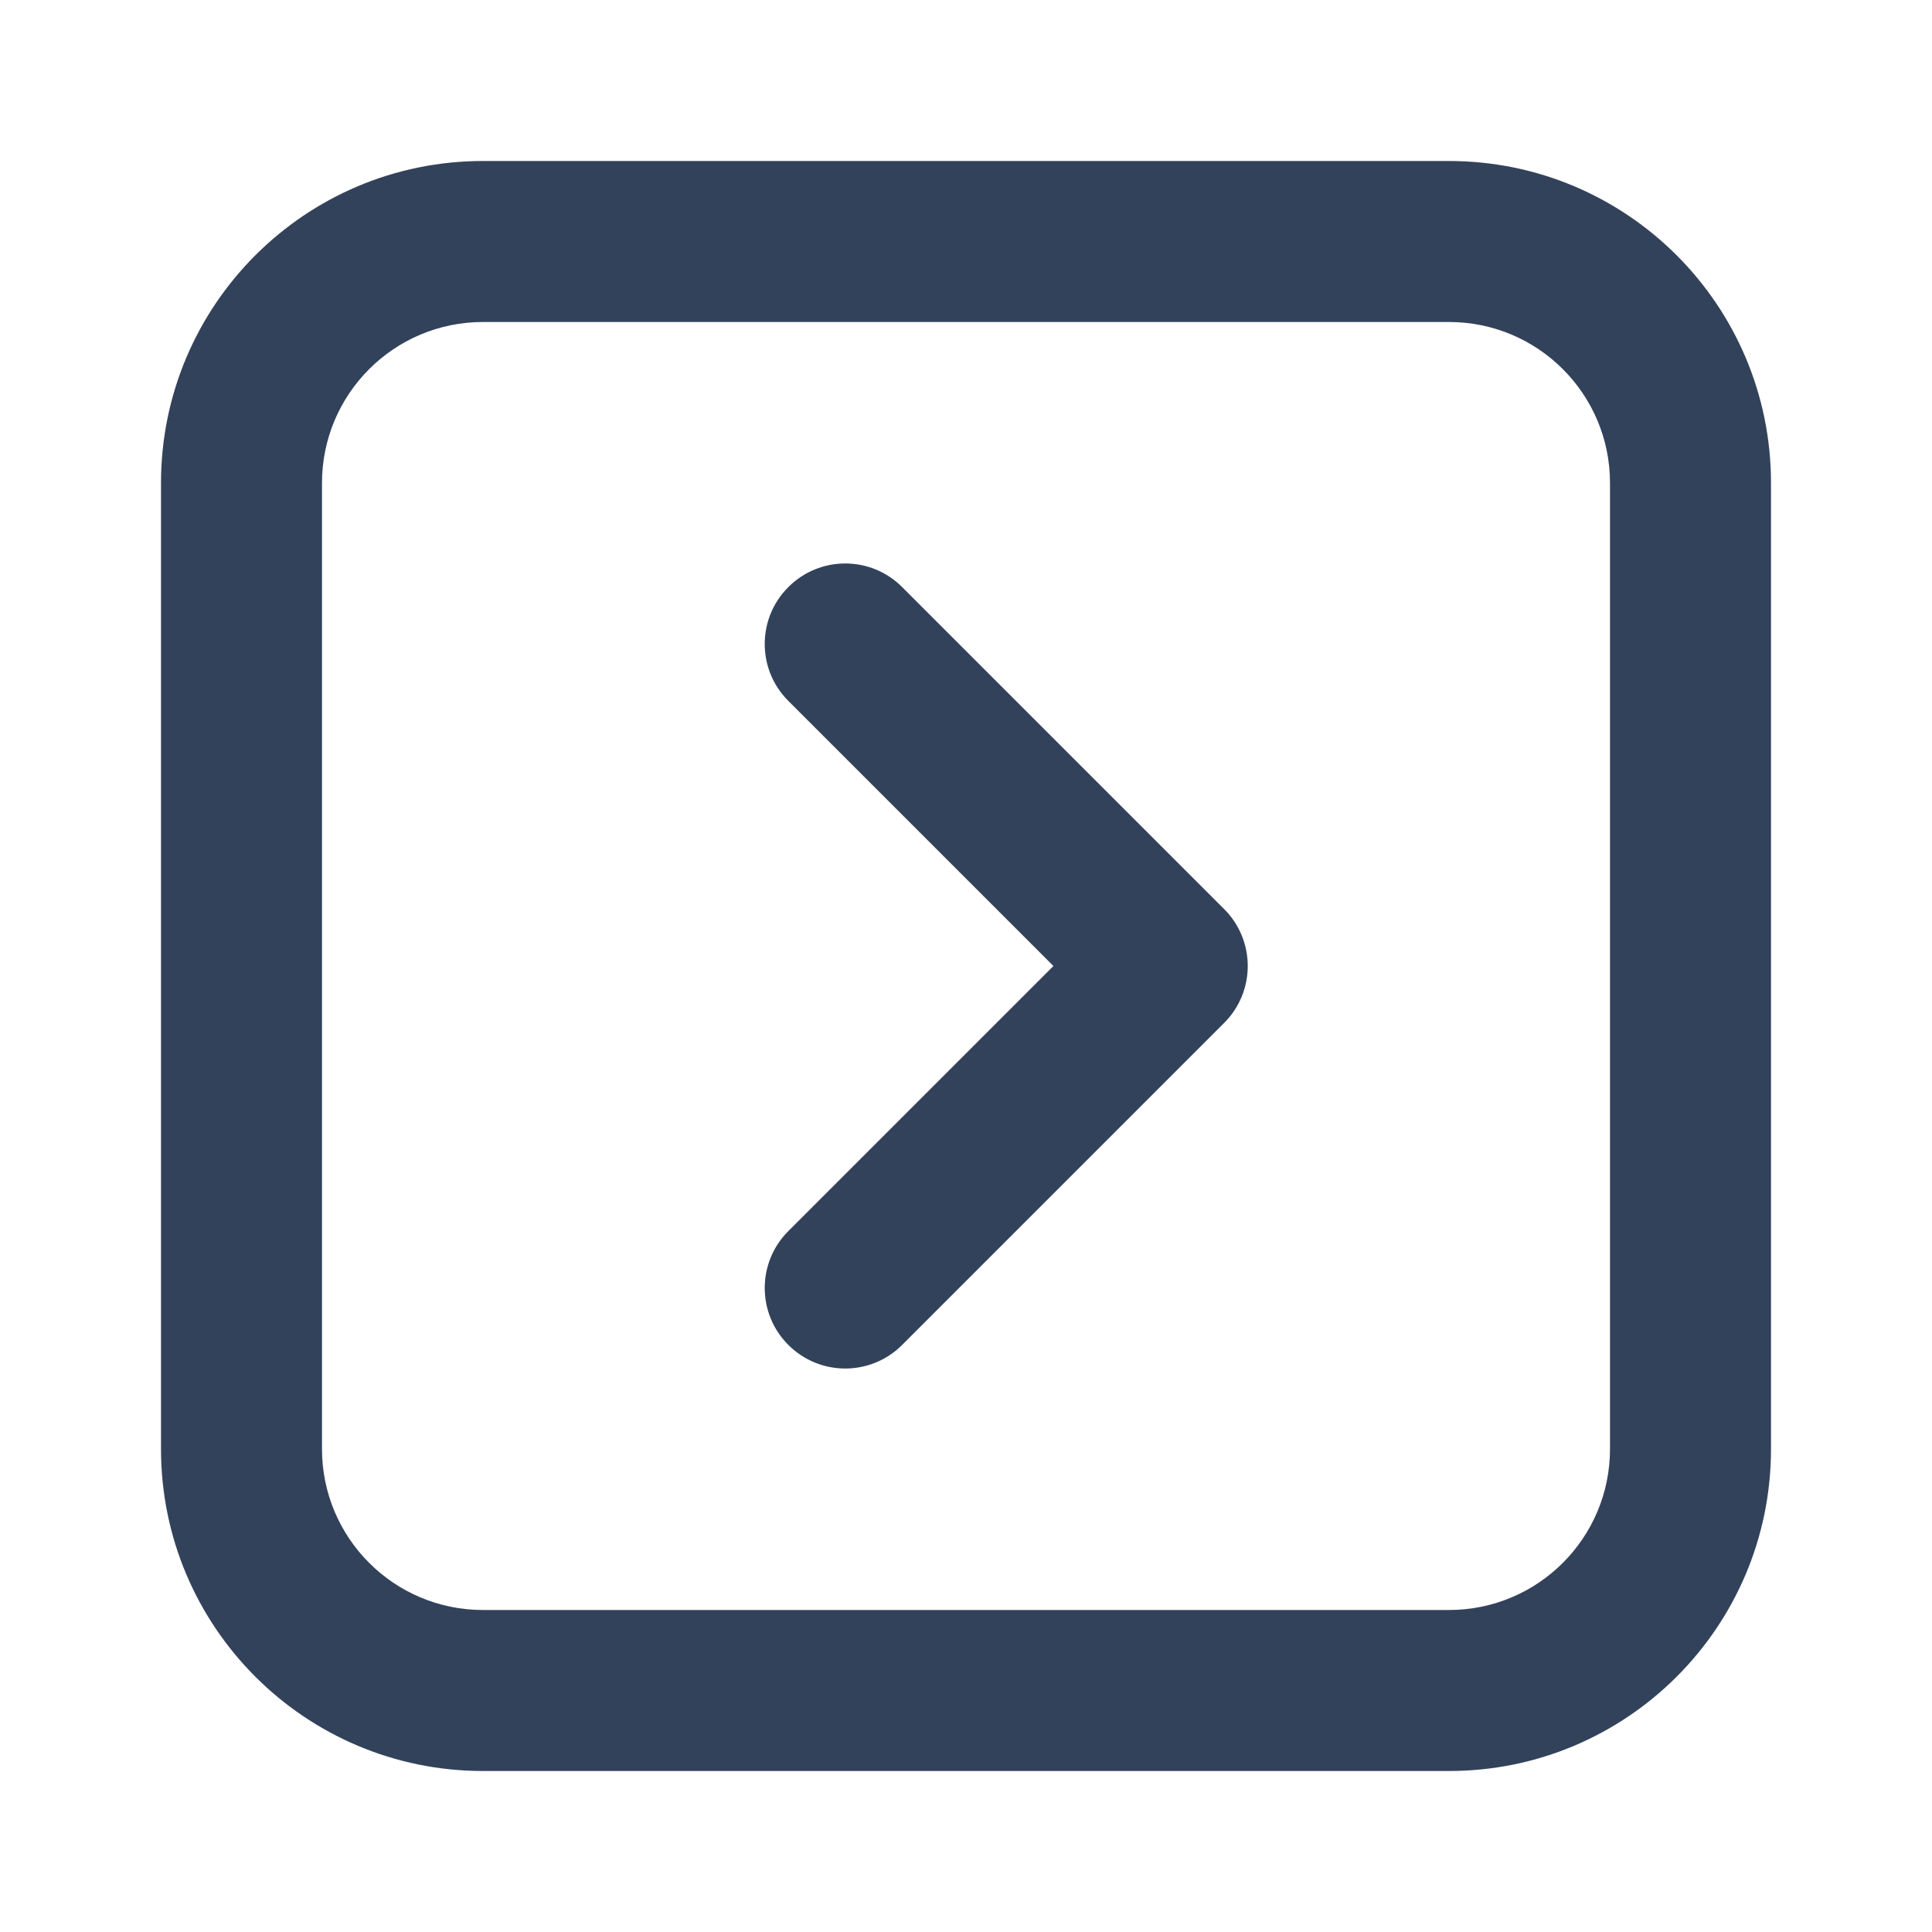 <svg width="24" height="24" viewBox="0 0 24 24" fill="none" xmlns="http://www.w3.org/2000/svg">
<path d="M3 18L2 18L3 18ZM3 6L4 6L3 6ZM6 3L6 2L6 3ZM18 3L18 4L18 3ZM21 6L22 6L22 6L21 6ZM21 18L20 18L20 18L21 18ZM18 21L18 22L18 22L18 21ZM6 21L6 20L6 20L6 21ZM9.793 15.293C9.402 15.683 9.402 16.317 9.793 16.707C10.183 17.098 10.817 17.098 11.207 16.707L9.793 15.293ZM14.5 12L15.207 12.707C15.395 12.52 15.5 12.265 15.5 12C15.5 11.735 15.395 11.48 15.207 11.293L14.5 12ZM11.207 7.293C10.817 6.902 10.183 6.902 9.793 7.293C9.402 7.683 9.402 8.317 9.793 8.707L11.207 7.293ZM4 18L4 6L2 6L2 18L4 18ZM6 4L18 4L18 2L6 2L6 4ZM20 6V18H22V6H20ZM18 20H6V22H18V20ZM20 18C20 19.105 19.105 20 18 20L18 22C20.209 22 22 20.209 22 18L20 18ZM18 4C19.105 4 20 4.895 20 6L22 6C22 3.791 20.209 2 18 2L18 4ZM4 6C4 4.895 4.895 4 6 4L6 2C3.791 2 2 3.791 2 6L4 6ZM2 18C2 20.209 3.791 22 6 22L6 20C4.895 20 4 19.105 4 18L2 18ZM11.207 16.707L15.207 12.707L13.793 11.293L9.793 15.293L11.207 16.707ZM15.207 11.293L11.207 7.293L9.793 8.707L13.793 12.707L15.207 11.293Z" fill="#33425B"/>
</svg>
